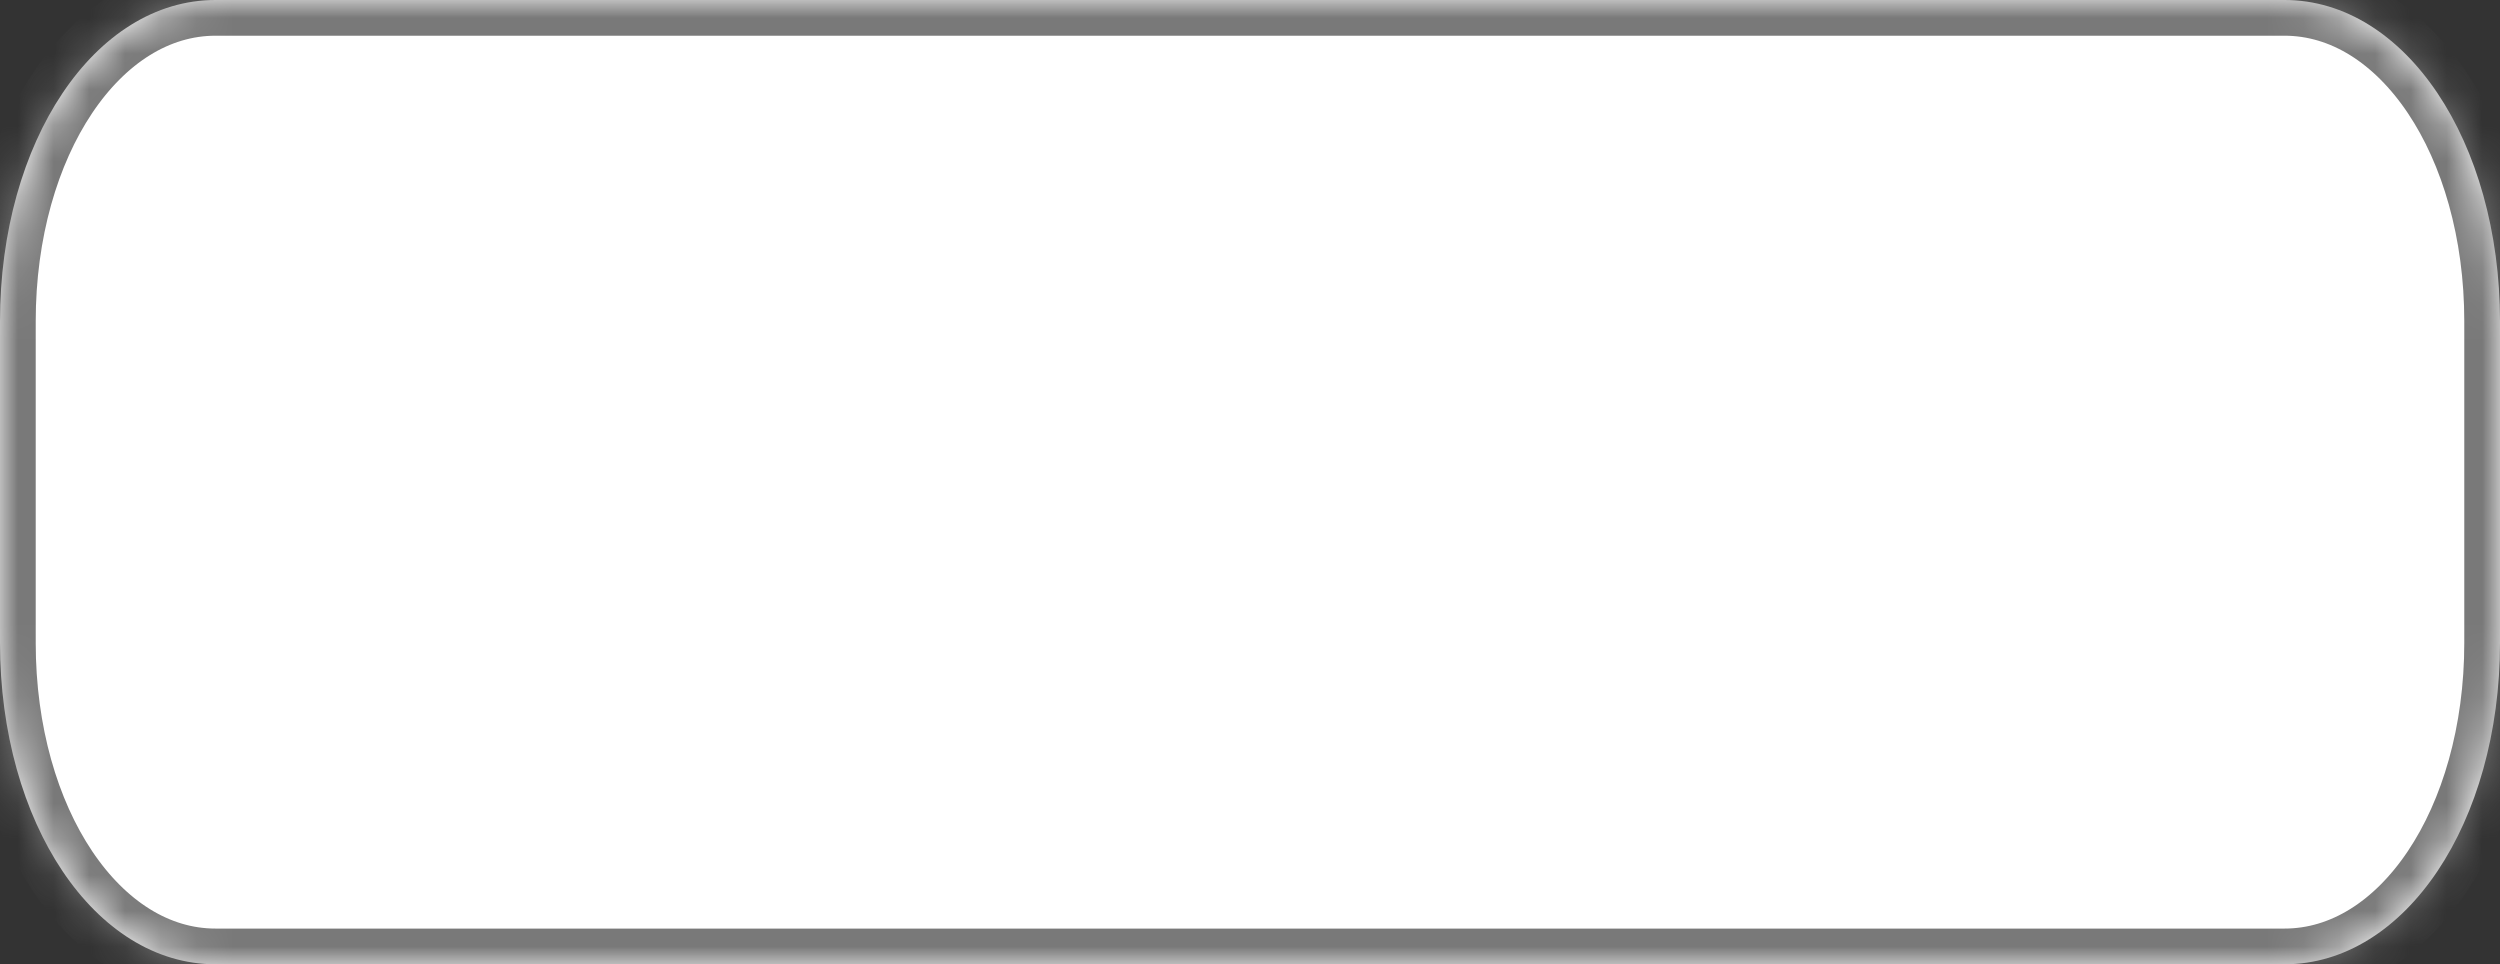 ﻿<?xml version="1.0" encoding="utf-8"?>
<svg version="1.1" xmlns:xlink="http://www.w3.org/1999/xlink" width="70px" height="27px" xmlns="http://www.w3.org/2000/svg">
  <rect width="100%" height="100%" fill="#333333" stroke="none"/>
  <defs>
    <mask fill="white" id="clip4">
      <path d="M 0 18  L 0 9  C 0 3.96  2.655 0  6.034 0  L 26.552 0  L 63.966 0  C 67.345 0  70 3.96  70 9  L 70 18  C 70 23.04  67.345 27  63.966 27  L 6.034 27  C 2.655 27  0 23.04  0 18  Z " fill-rule="evenodd" />
    </mask>
  </defs>
  <g transform="matrix(1 0 0 1 -1120 -327 )">
    <path d="M 0 18  L 0 9  C 0 3.96  2.655 0  6.034 0  L 26.552 0  L 63.966 0  C 67.345 0  70 3.96  70 9  L 70 18  C 70 23.04  67.345 27  63.966 27  L 6.034 27  C 2.655 27  0 23.04  0 18  Z " fill-rule="nonzero" fill="#ffffff" stroke="none" transform="matrix(1 0 0 1 1120 327 )" />
    <path d="M 0 18  L 0 9  C 0 3.96  2.655 0  6.034 0  L 26.552 0  L 63.966 0  C 67.345 0  70 3.96  70 9  L 70 18  C 70 23.04  67.345 27  63.966 27  L 6.034 27  C 2.655 27  0 23.04  0 18  Z " stroke-width="2" stroke="#797979" fill="none" transform="matrix(1 0 0 1 1120 327 )" mask="url(#clip4)" />
  </g>
</svg>